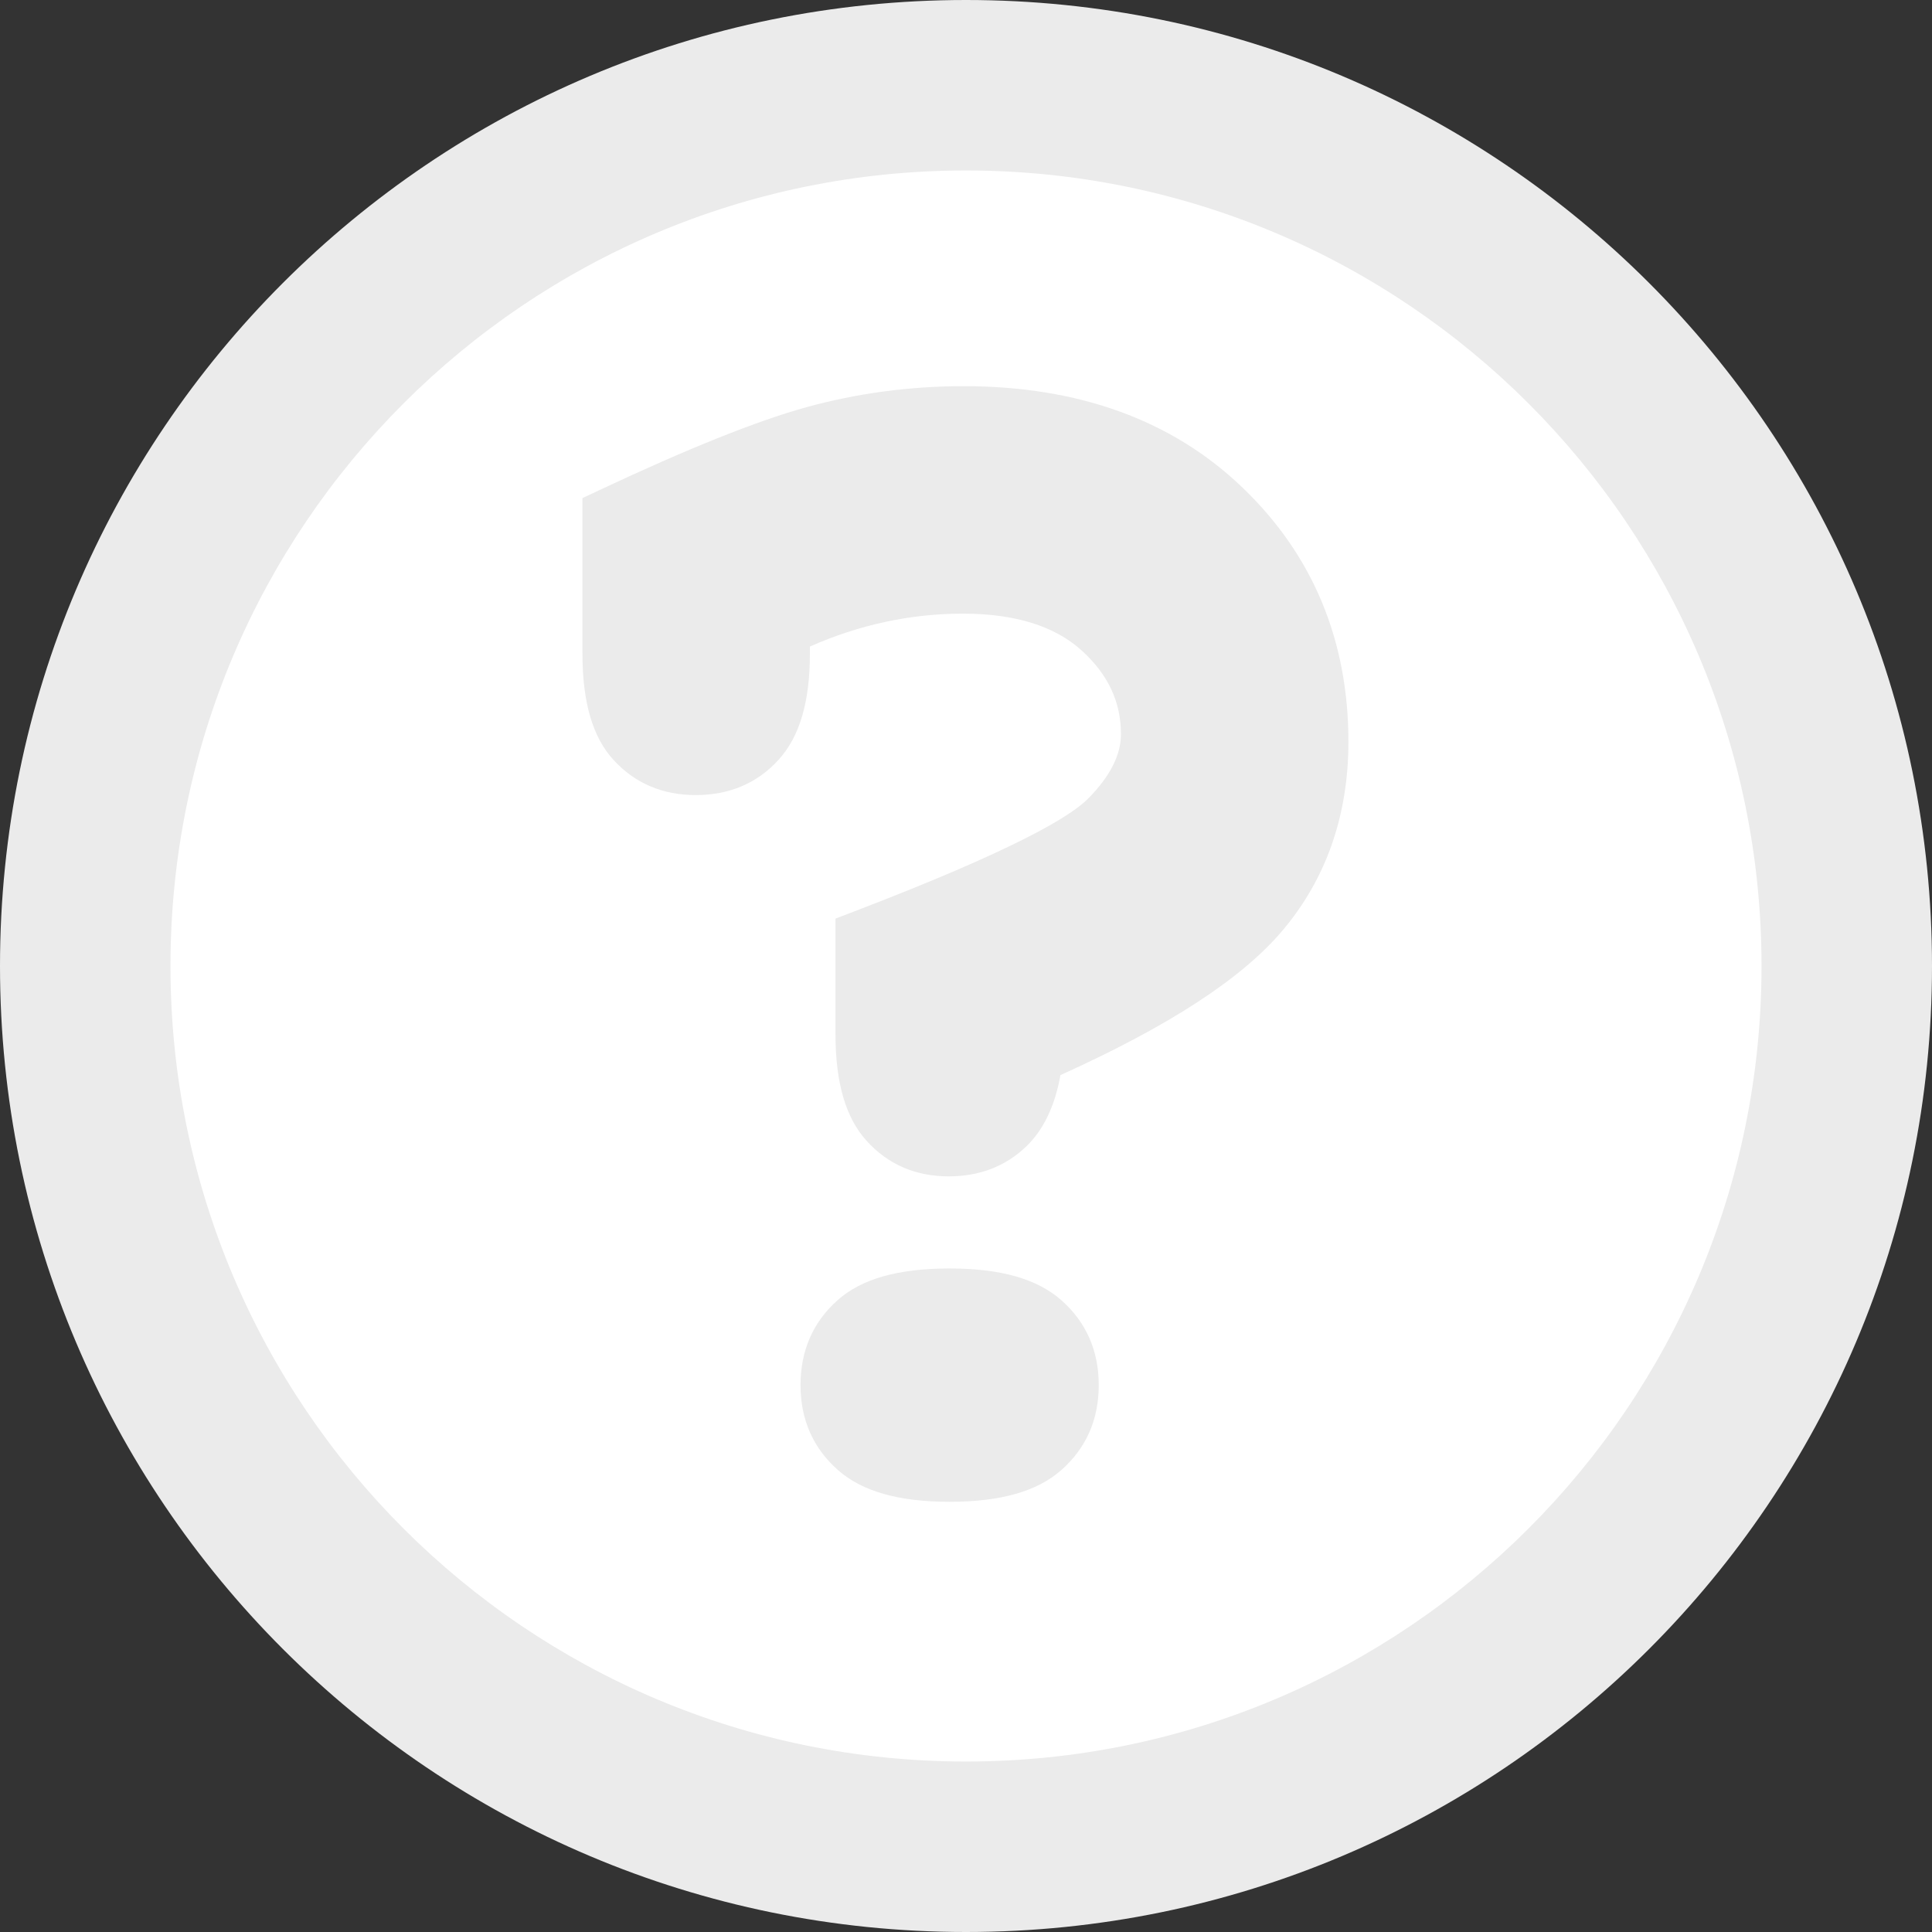 <?xml version="1.0" encoding="utf-8"?>
<!-- Generator: Adobe Illustrator 17.0.0, SVG Export Plug-In . SVG Version: 6.00 Build 0)  -->
<!DOCTYPE svg PUBLIC "-//W3C//DTD SVG 1.1//EN" "http://www.w3.org/Graphics/SVG/1.1/DTD/svg11.dtd">
<svg version="1.1" id="Livello_1" xmlns="http://www.w3.org/2000/svg" xmlns:xlink="http://www.w3.org/1999/xlink" x="0px" y="0px"
	 width="34px" height="34px" viewBox="0 0 34 34" enable-background="new 0 0 34 34" xml:space="preserve">
<rect x="0" y="0" width="34" height="34" fill="#333333" stroke="none"/>
<path fill-rule="evenodd" clip-rule="evenodd" fill="#EBEBEB" d="M17,0C7.611,0,0,7.611,0,17s7.611,17,17,17s17-7.611,17-17
	S26.389,0,17,0z"/>
<path fill-rule="evenodd" clip-rule="evenodd" fill="#FFFFFF" d="M17,3c7.732,0,14,6.268,14,14s-6.268,14-14,14S3,24.732,3,17
	S9.268,3,17,3z"/>
<path fill="#EBEBEB" d="M16.712,22.323c-0.907,0-1.553,0.183-1.974,0.56c-0.432,0.385-0.65,0.888-0.65,1.493
	c0,0.607,0.222,1.11,0.66,1.496c0.426,0.375,1.068,0.557,1.964,0.557c0.896,0,1.538-0.182,1.964-0.557
	c0.438-0.386,0.66-0.889,0.66-1.496c0-0.607-0.222-1.11-0.66-1.496C18.25,22.505,17.608,22.323,16.712,22.323z"/>
<path fill="#EBEBEB" d="M16.961,6.796c-0.949,0-1.881,0.125-2.769,0.37c-0.873,0.241-2.102,0.734-3.655,1.465L10.25,8.766V11.5
	c0,0.86,0.18,1.475,0.549,1.876c0.375,0.409,0.862,0.616,1.445,0.616c0.594,0,1.087-0.21,1.462-0.626
	c0.368-0.407,0.547-1.017,0.547-1.866v-0.122c0.867-0.384,1.772-0.579,2.693-0.579c0.912,0,1.615,0.218,2.088,0.647
	c0.466,0.422,0.693,0.905,0.693,1.475c0,0.368-0.197,0.752-0.586,1.141c-0.3,0.3-1.257,0.887-4.117,1.981l-0.321,0.123v2.029
	c0,0.859,0.179,1.474,0.547,1.881c0.376,0.416,0.863,0.626,1.447,0.626c0.542,0,1.001-0.178,1.365-0.528
	c0.302-0.291,0.503-0.712,0.6-1.254c1.921-0.868,3.204-1.705,3.918-2.556c0.763-0.909,1.15-2.023,1.15-3.31
	c0-1.784-0.628-3.291-1.868-4.477C20.629,7.394,18.98,6.796,16.961,6.796z"/>
</svg>

